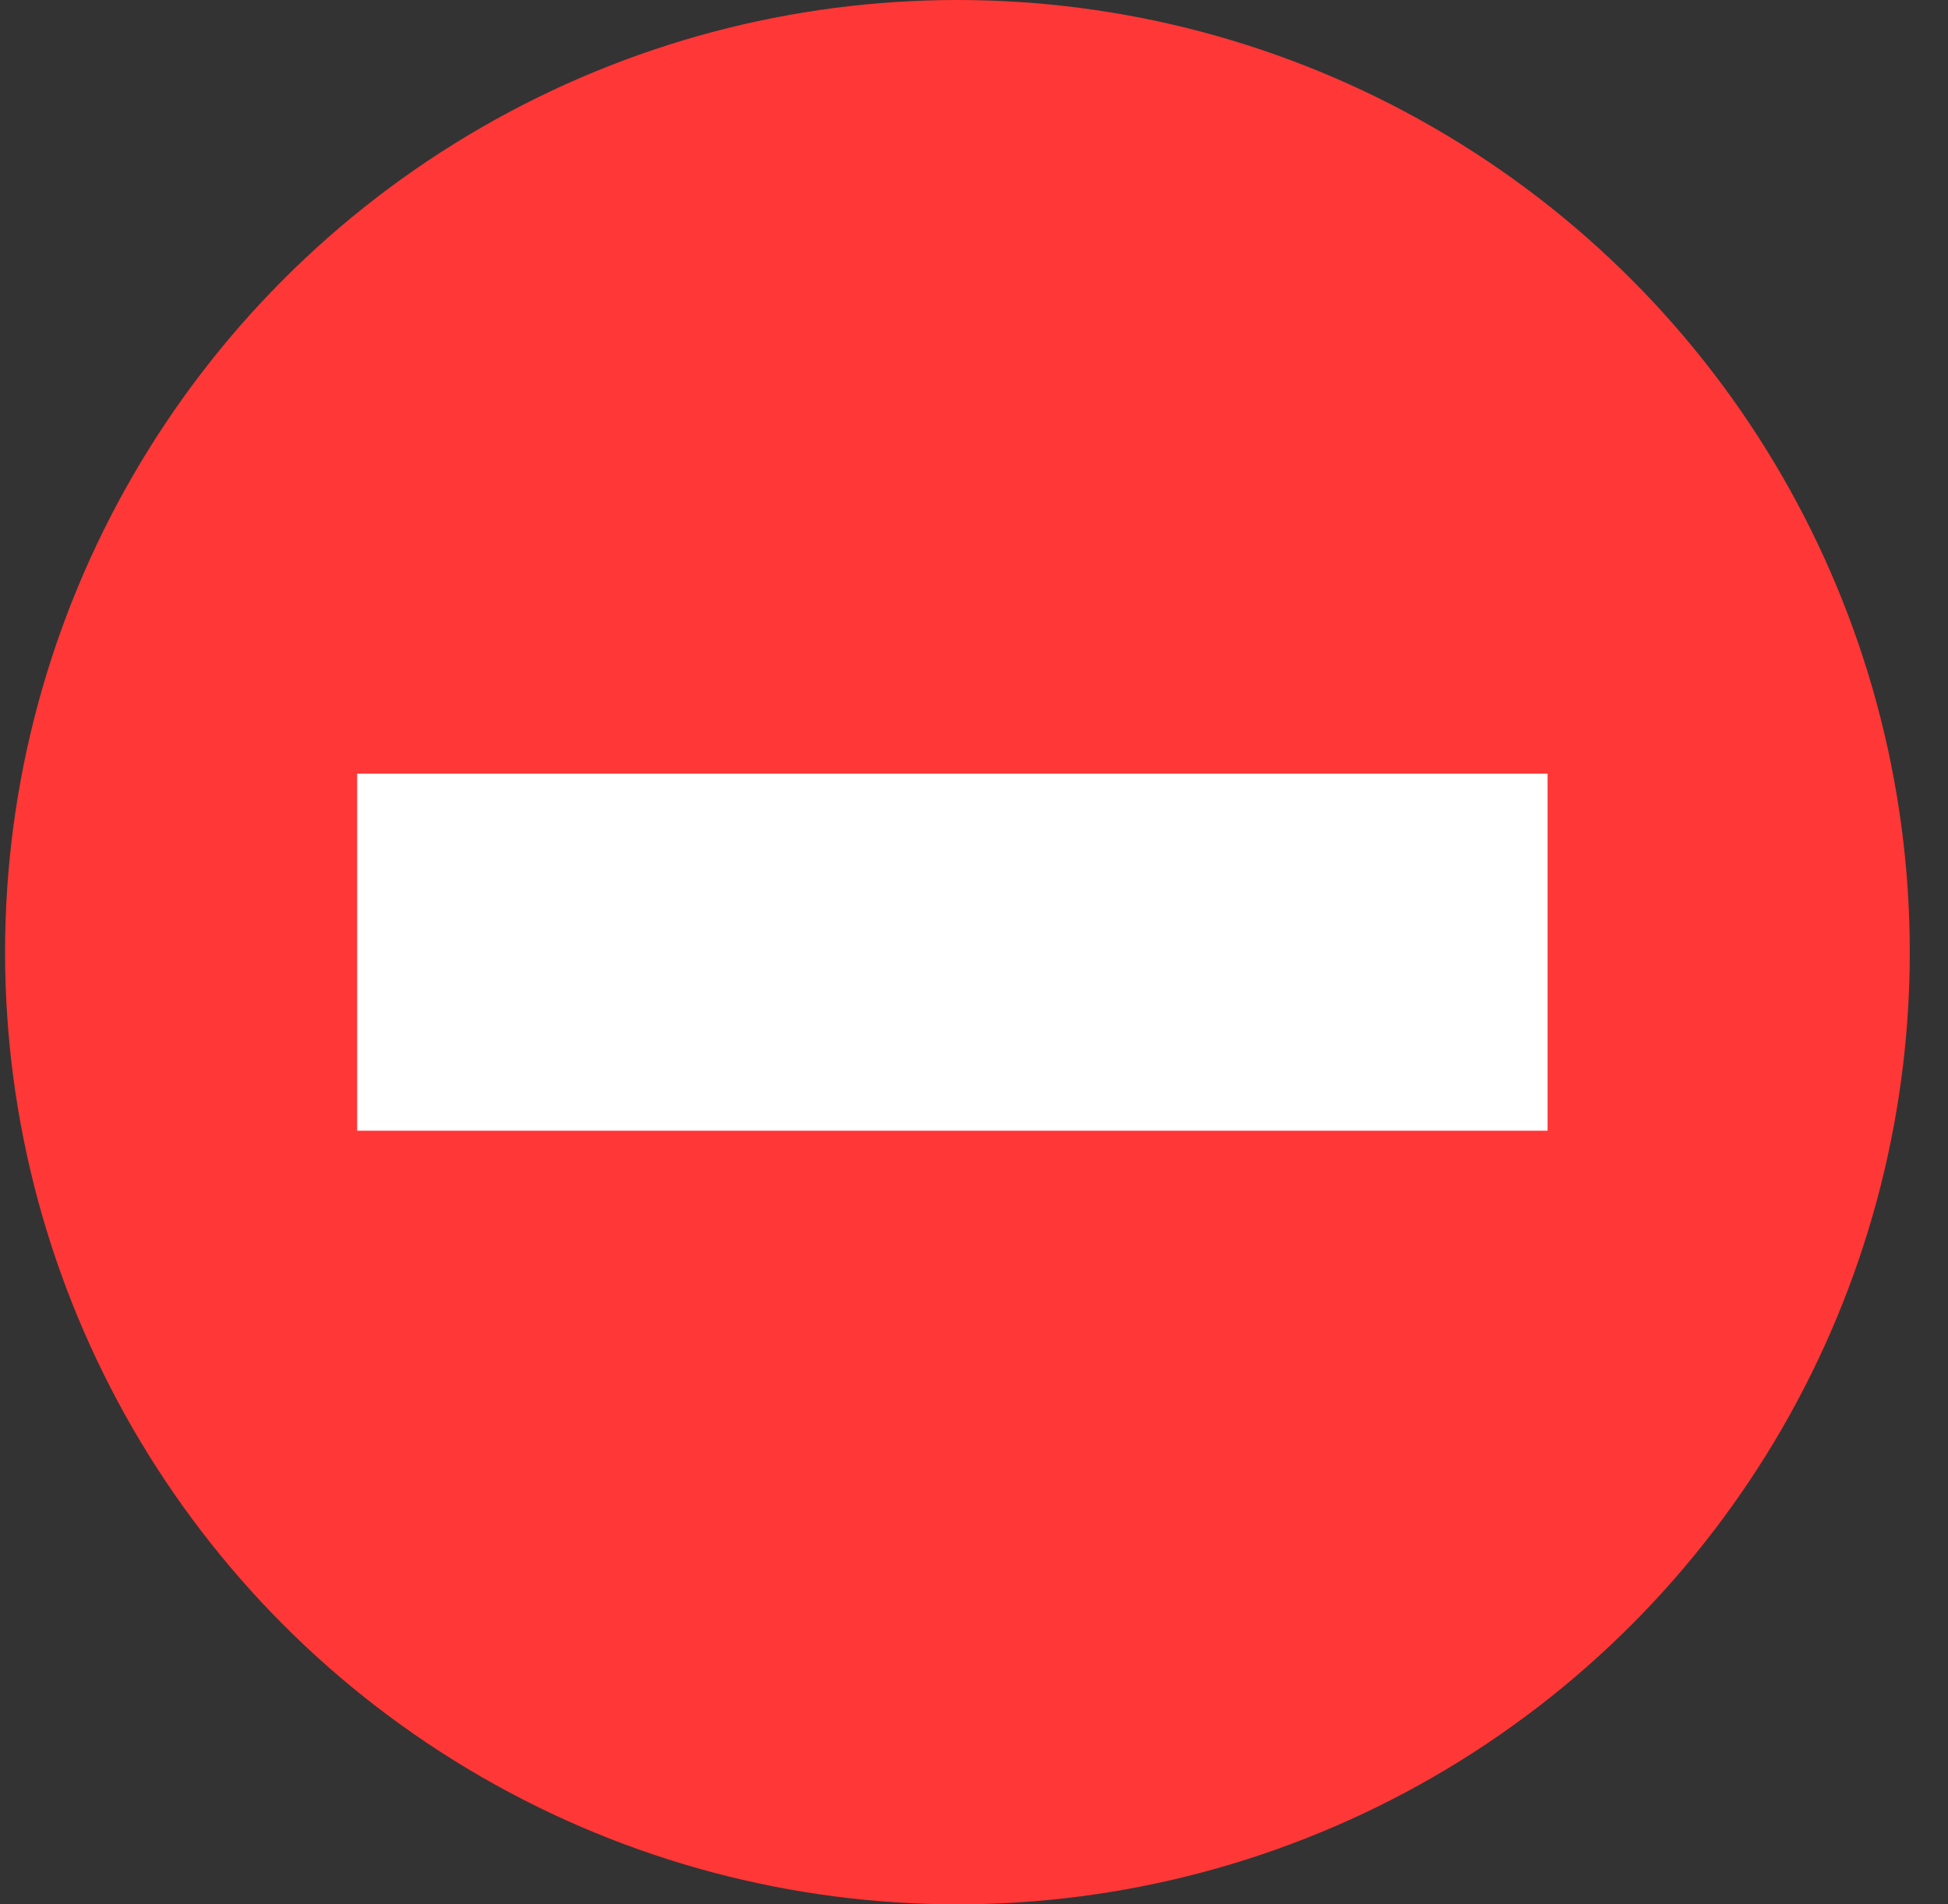 <?xml version="1.0" encoding="UTF-8"?>
<svg width="45px" height="44px" viewBox="0 0 45 44" version="1.1" xmlns="http://www.w3.org/2000/svg" xmlns:xlink="http://www.w3.org/1999/xlink">
    <rect x="0" y="0" width="45" height="44" fill="#333333" stroke="none"/>
    <!-- Generator: Sketch 51.1 (57501) - http://www.bohemiancoding.com/sketch -->
    <title>icon_cancelled</title>
    <desc>Created with Sketch.</desc>
    <defs>
        <polygon id="path-1" points="0 44 44 44 44 0 0 0"></polygon>
    </defs>
    <g id="Symbols" stroke="none" stroke-width="1" fill="none" fill-rule="evenodd">
        <g id="departures_row_large_1dest" transform="translate(-1269, -20)">
            <g id="icon_cancelled" transform="translate(1269, 20)">
                <circle id="Oval-Copy" fill="#FF3736" cx="22.117" cy="22" r="22"></circle>
                <g id="No_admittance_night" stroke-width="1">
                    <mask id="mask-2" fill="white">
                        <use xlink:href="#path-1"></use>
                    </mask>
                    <g id="Clip-4"></g>
                    <polygon id="Fill-3" fill="#FFFFFF" mask="url(#mask-2)" points="8.25 26.125 35.75 26.125 35.75 17.875 8.25 17.875"></polygon>
                </g>
            </g>
        </g>
    </g>
</svg>
